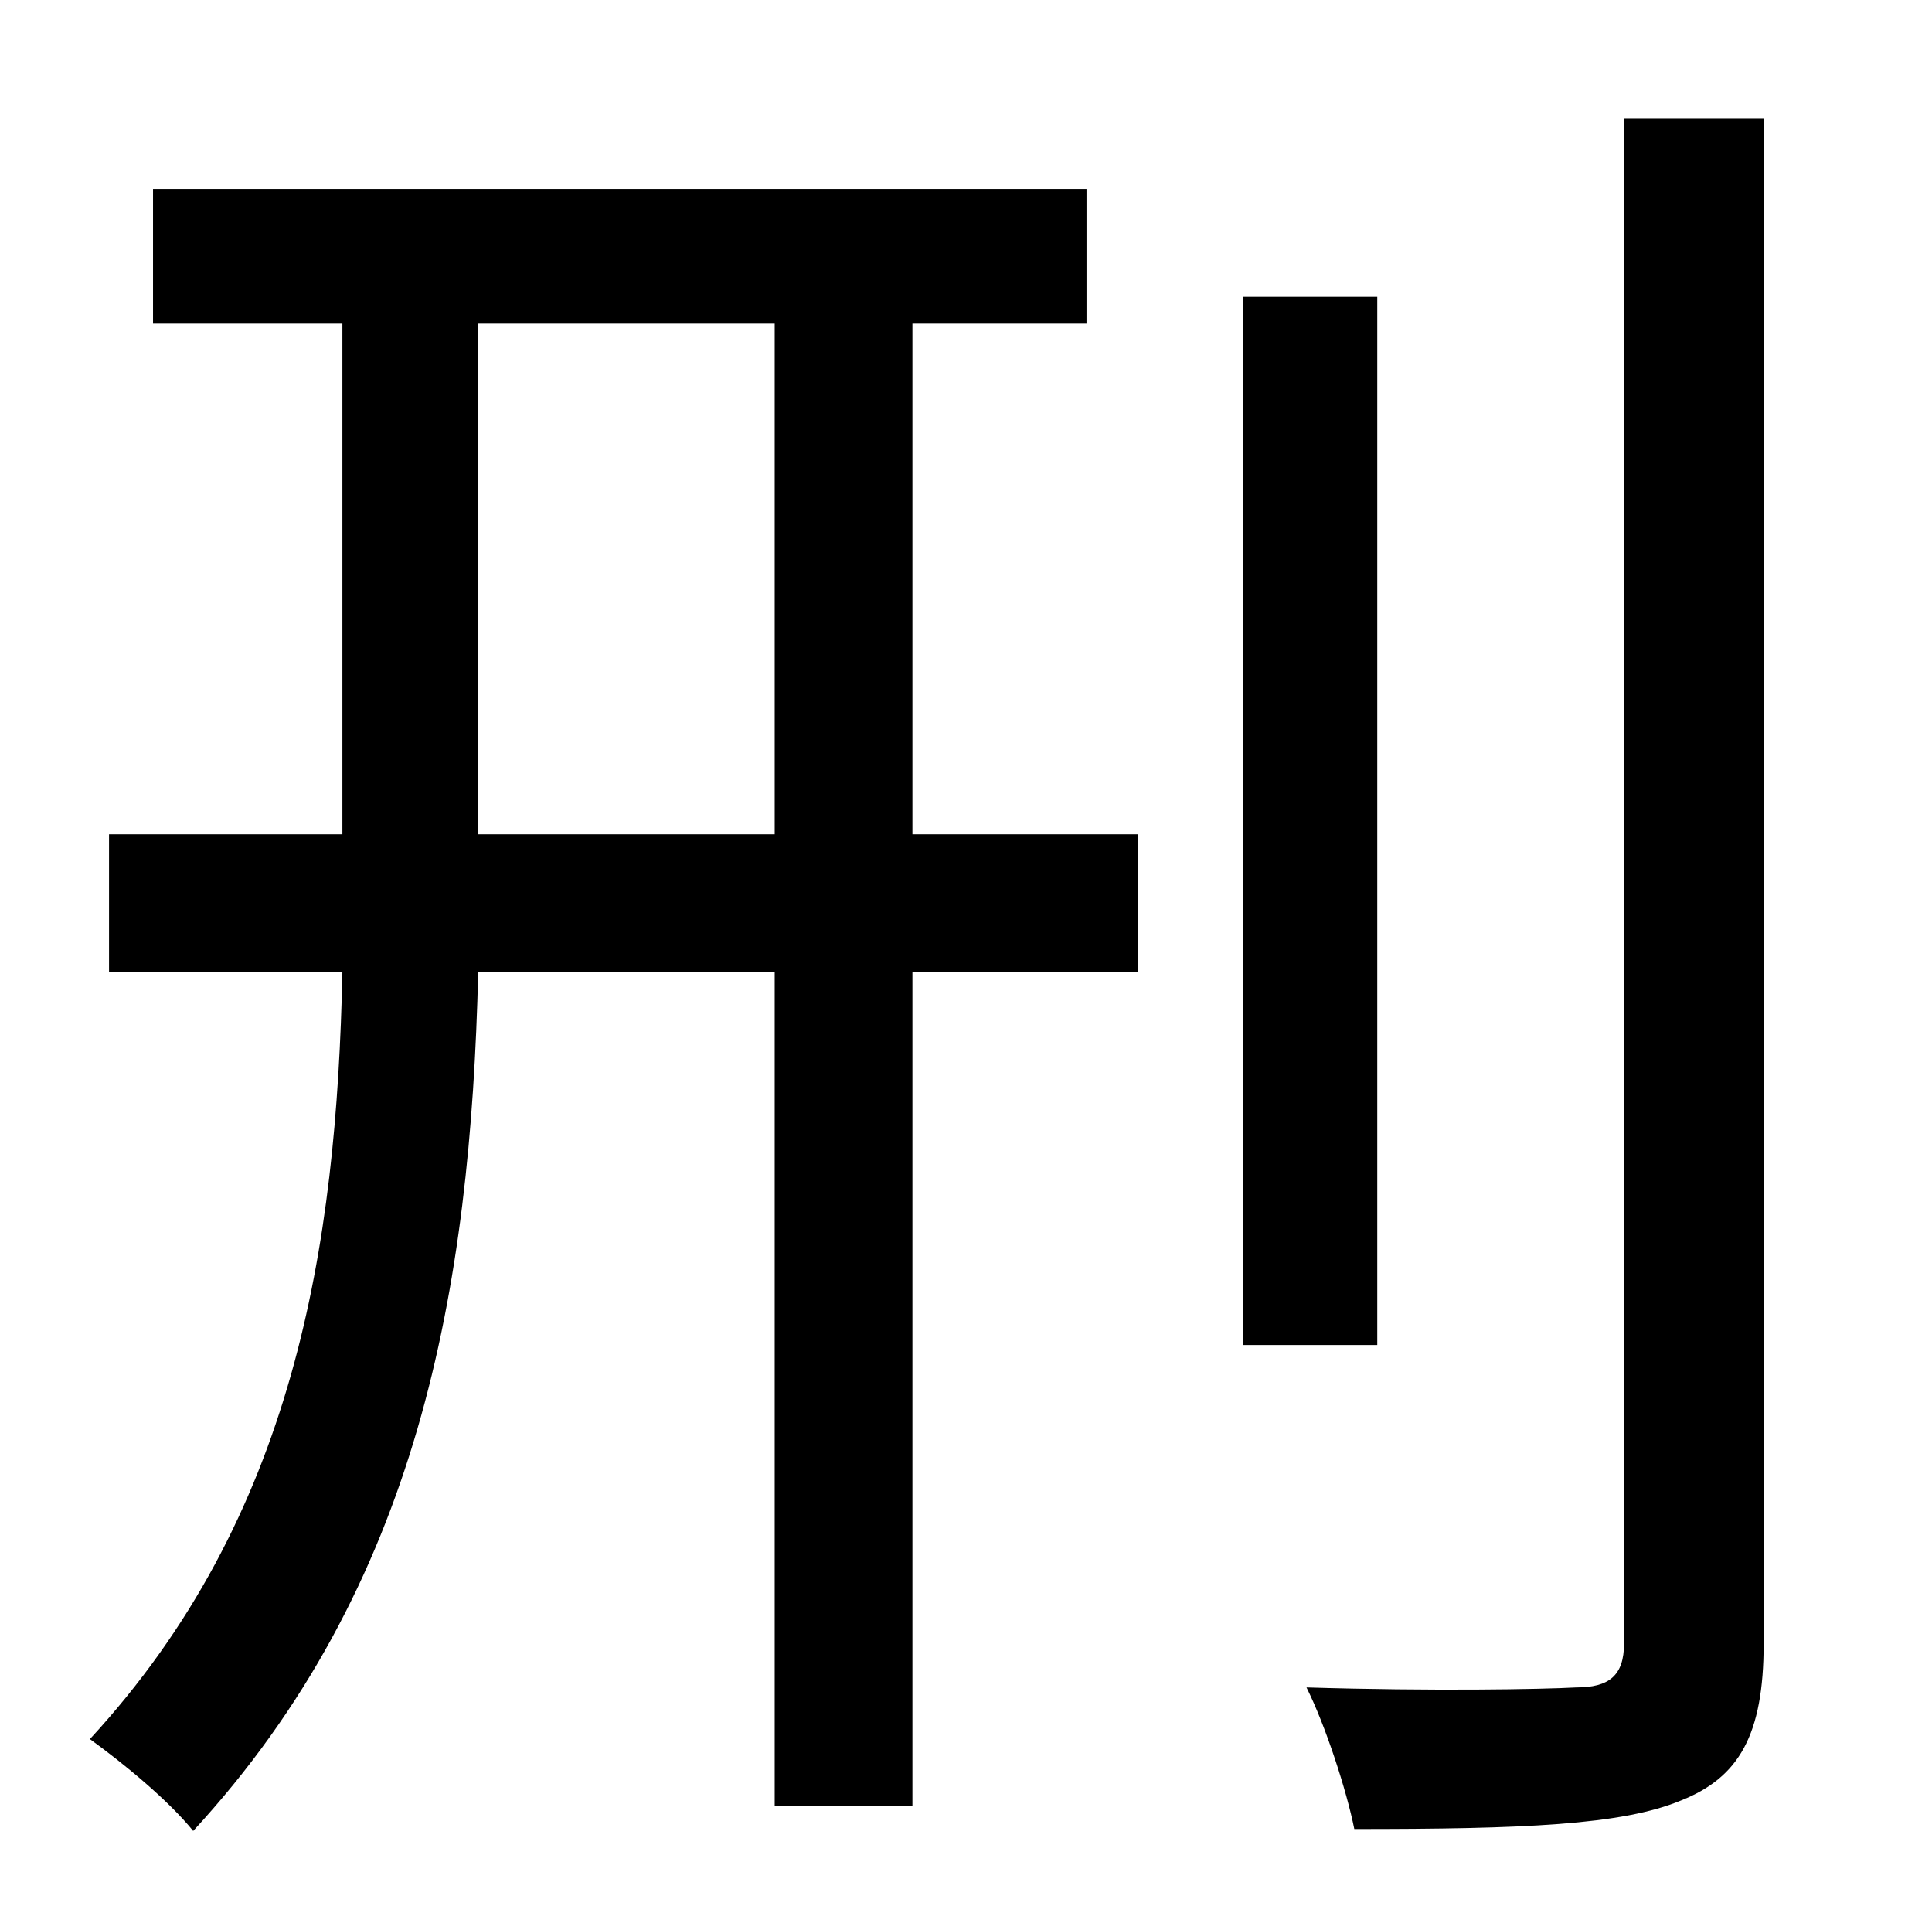 <?xml version="1.0" standalone="no"?>
<!DOCTYPE svg PUBLIC "-//W3C//DTD SVG 1.1//EN" "http://www.w3.org/Graphics/SVG/1.1/DTD/svg11.dtd" >
<svg xmlns="http://www.w3.org/2000/svg" xmlns:xlink="http://www.w3.org/1999/xlink" version="1.1" viewBox="-10 0 1010 1000">
   <path fill="currentColor"
d="M240 436h155v-267h-155v267zM467 169v267h118v72h-118v436h-72v-436h-155c-4 166 -31 321 -149 449c-13 -16 -36 -35 -54 -48c107 -116 129 -257 132 -401h-122v-72h122v-267h-99v-70h488v70h-91zM710 155v548h-70v-548h70zM839 62h73v797c0 48 -13 70 -43 82
c-31 13 -83 15 -171 15c-4 -20 -15 -54 -25 -74c65 2 123 1 141 0c17 0 25 -6 25 -23v-797z" />
</svg>
